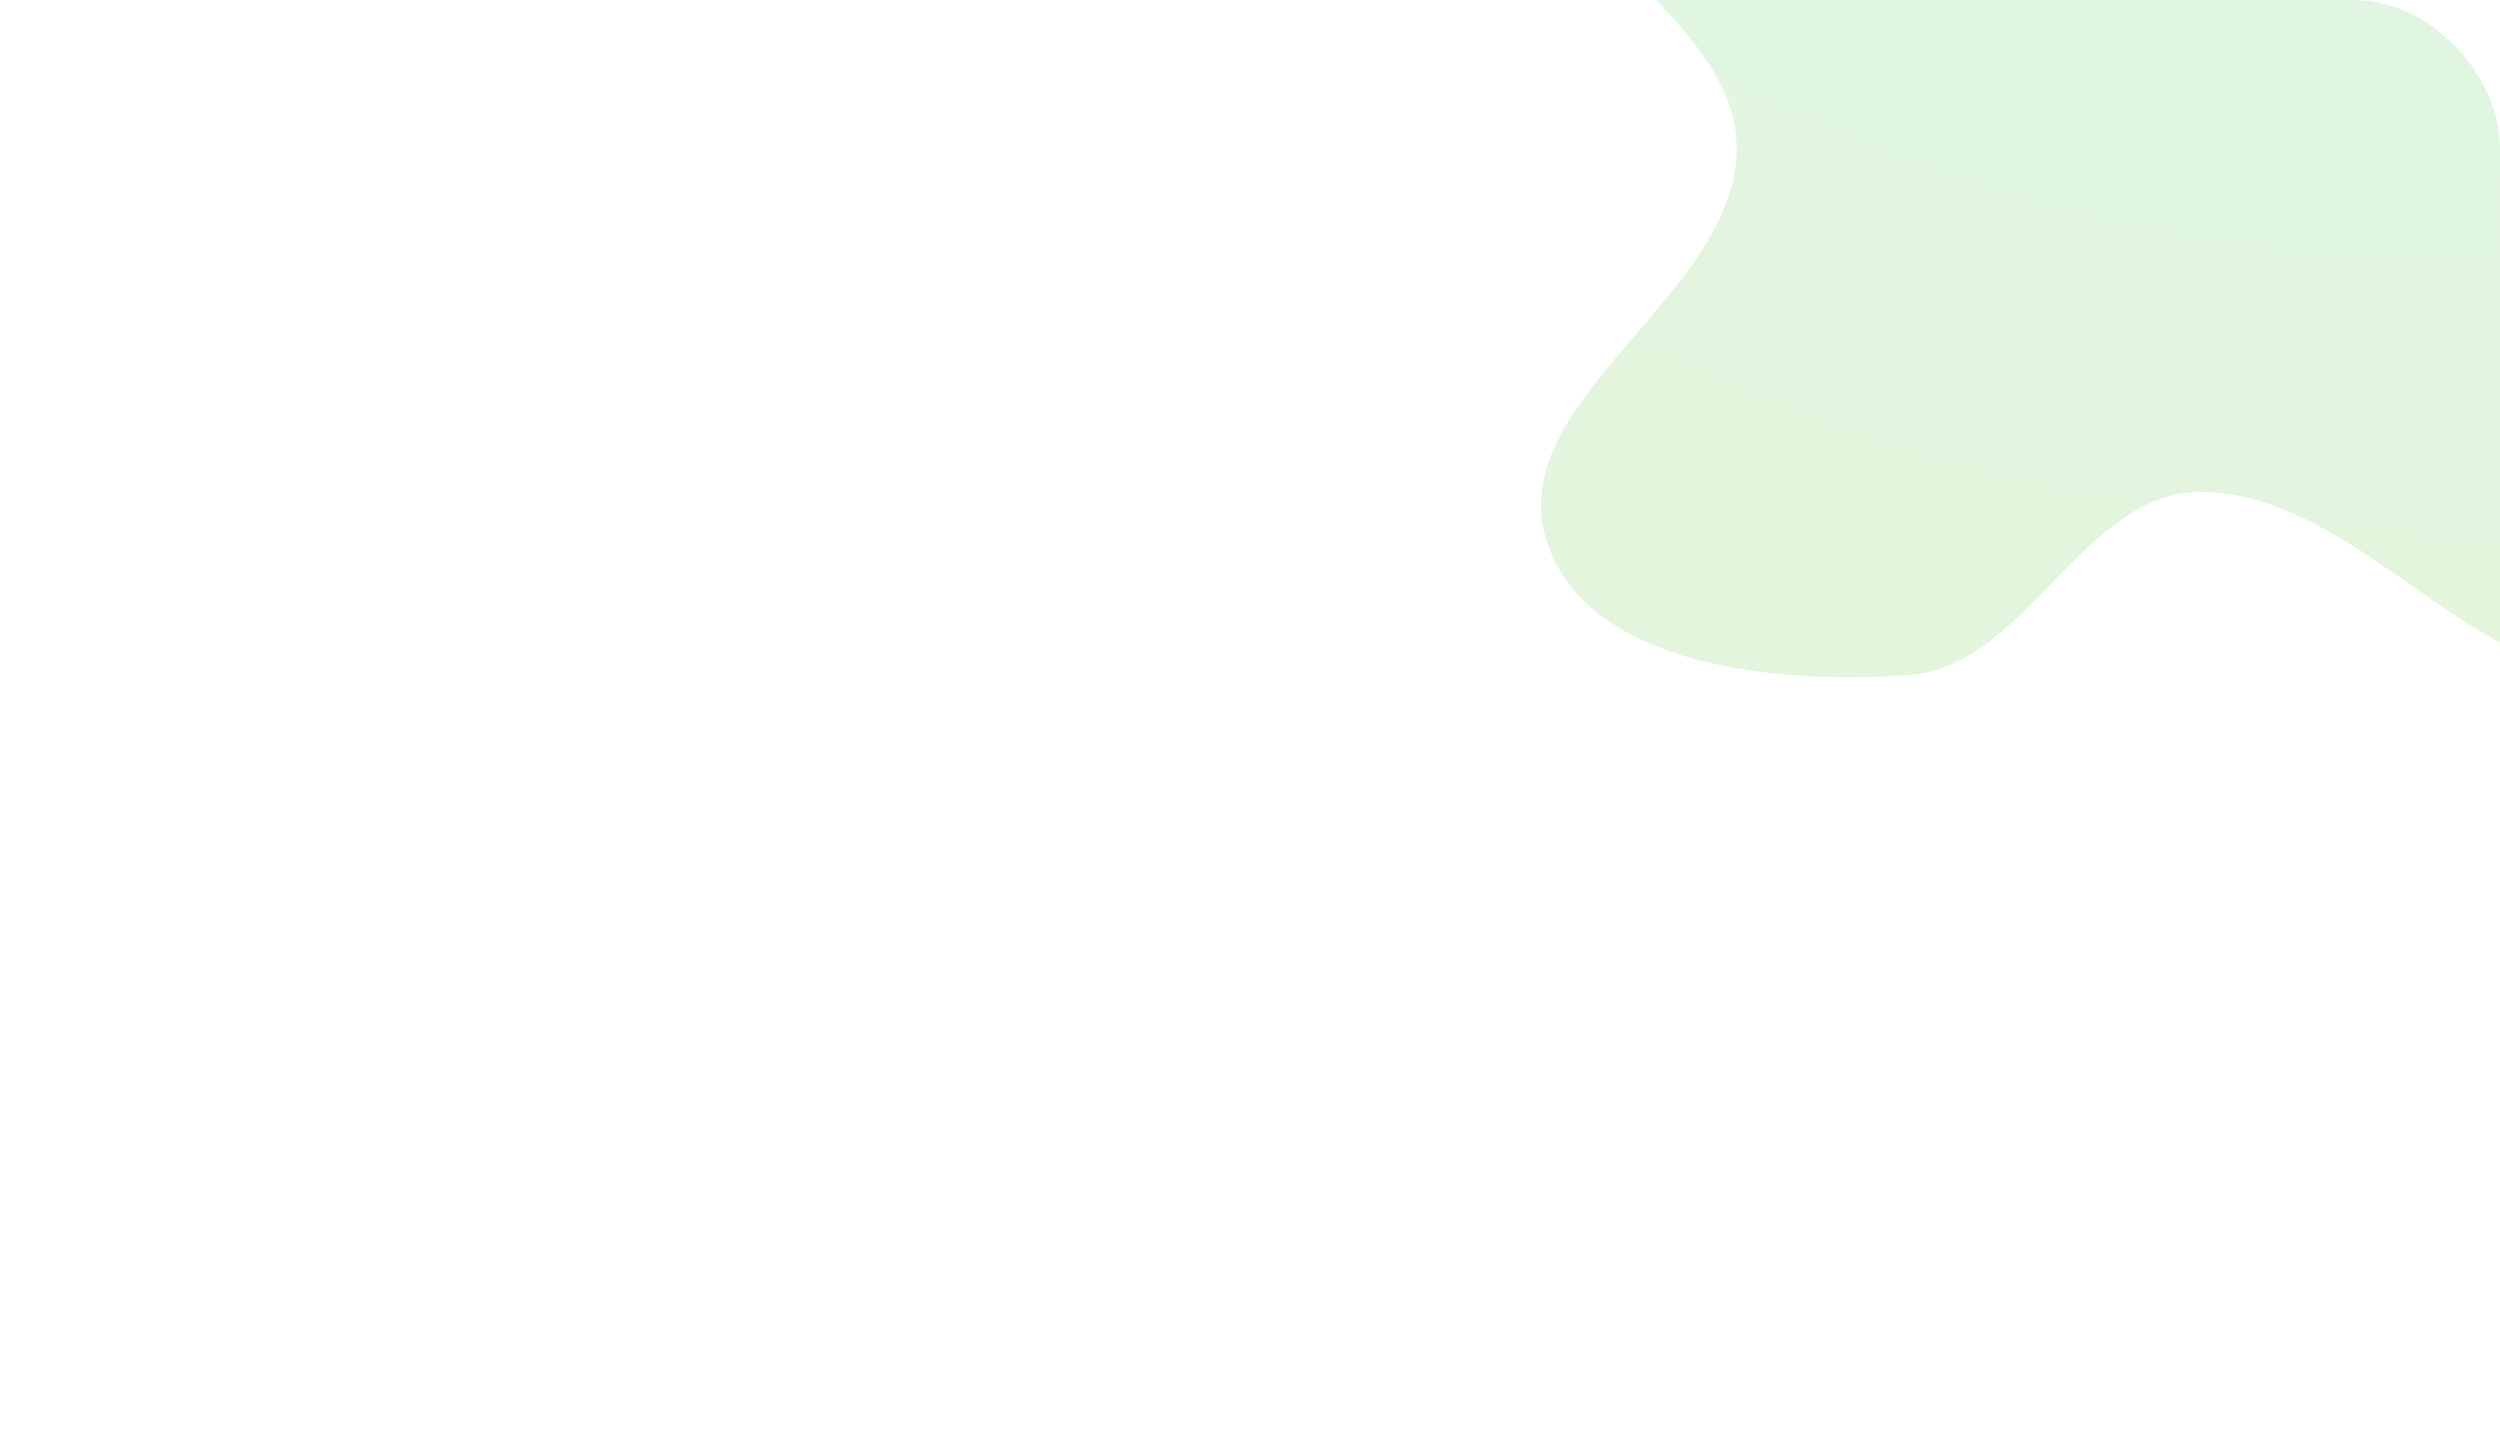 <svg width="1100" height="638" viewBox="0 0 1100 638" fill="none" xmlns="http://www.w3.org/2000/svg">
<g clip-path="url(#clip0_1678_14786)">
<g opacity="0.2" filter="url(#filter0_f_1678_14786)">
<path fill-rule="evenodd" clip-rule="evenodd" d="M680.684 238.429C660.228 175.929 765.322 129.839 764.15 64.086C763.044 2.014 657.101 -35.461 674.743 -94.984C690.637 -148.609 778.724 -127.634 828.52 -153.099C877.951 -178.378 911.256 -258.68 964.573 -243.202C1022.17 -226.482 998.625 -120.213 1049.76 -88.874C1112.91 -50.17 1212.02 -110.208 1265.39 -58.843C1314.47 -11.598 1306.07 74.547 1287.71 140.155C1269.62 204.807 1231.5 280.051 1166.19 295.627C1095.51 312.487 1040.5 216.156 967.831 216.456C916.54 216.669 891.518 293.062 840.376 296.975C782.678 301.391 698.685 293.426 680.684 238.429Z" fill="url(#paint0_radial_1678_14786)"/>
</g>
</g>
<defs>
<filter id="filter0_f_1678_14786" x="372.762" y="-545.166" width="1229.35" height="1143.18" filterUnits="userSpaceOnUse" color-interpolation-filters="sRGB">
<feFlood flood-opacity="0" result="BackgroundImageFix"/>
<feBlend mode="normal" in="SourceGraphic" in2="BackgroundImageFix" result="shape"/>
<feGaussianBlur stdDeviation="150" result="effect1_foregroundBlur_1678_14786"/>
</filter>
<radialGradient id="paint0_radial_1678_14786" cx="0" cy="0" r="1" gradientUnits="userSpaceOnUse" gradientTransform="translate(1044.45 -371) rotate(100.89) scale(901.395 1083.08)">
<stop stop-color="#42D987"/>
<stop offset="0.698" stop-color="#78CD59"/>
<stop offset="1" stop-color="#7BC952"/>
</radialGradient>
<clipPath id="clip0_1678_14786">
<rect width="1100" height="638" rx="64" fill="white"/>
</clipPath>
</defs>
</svg>
